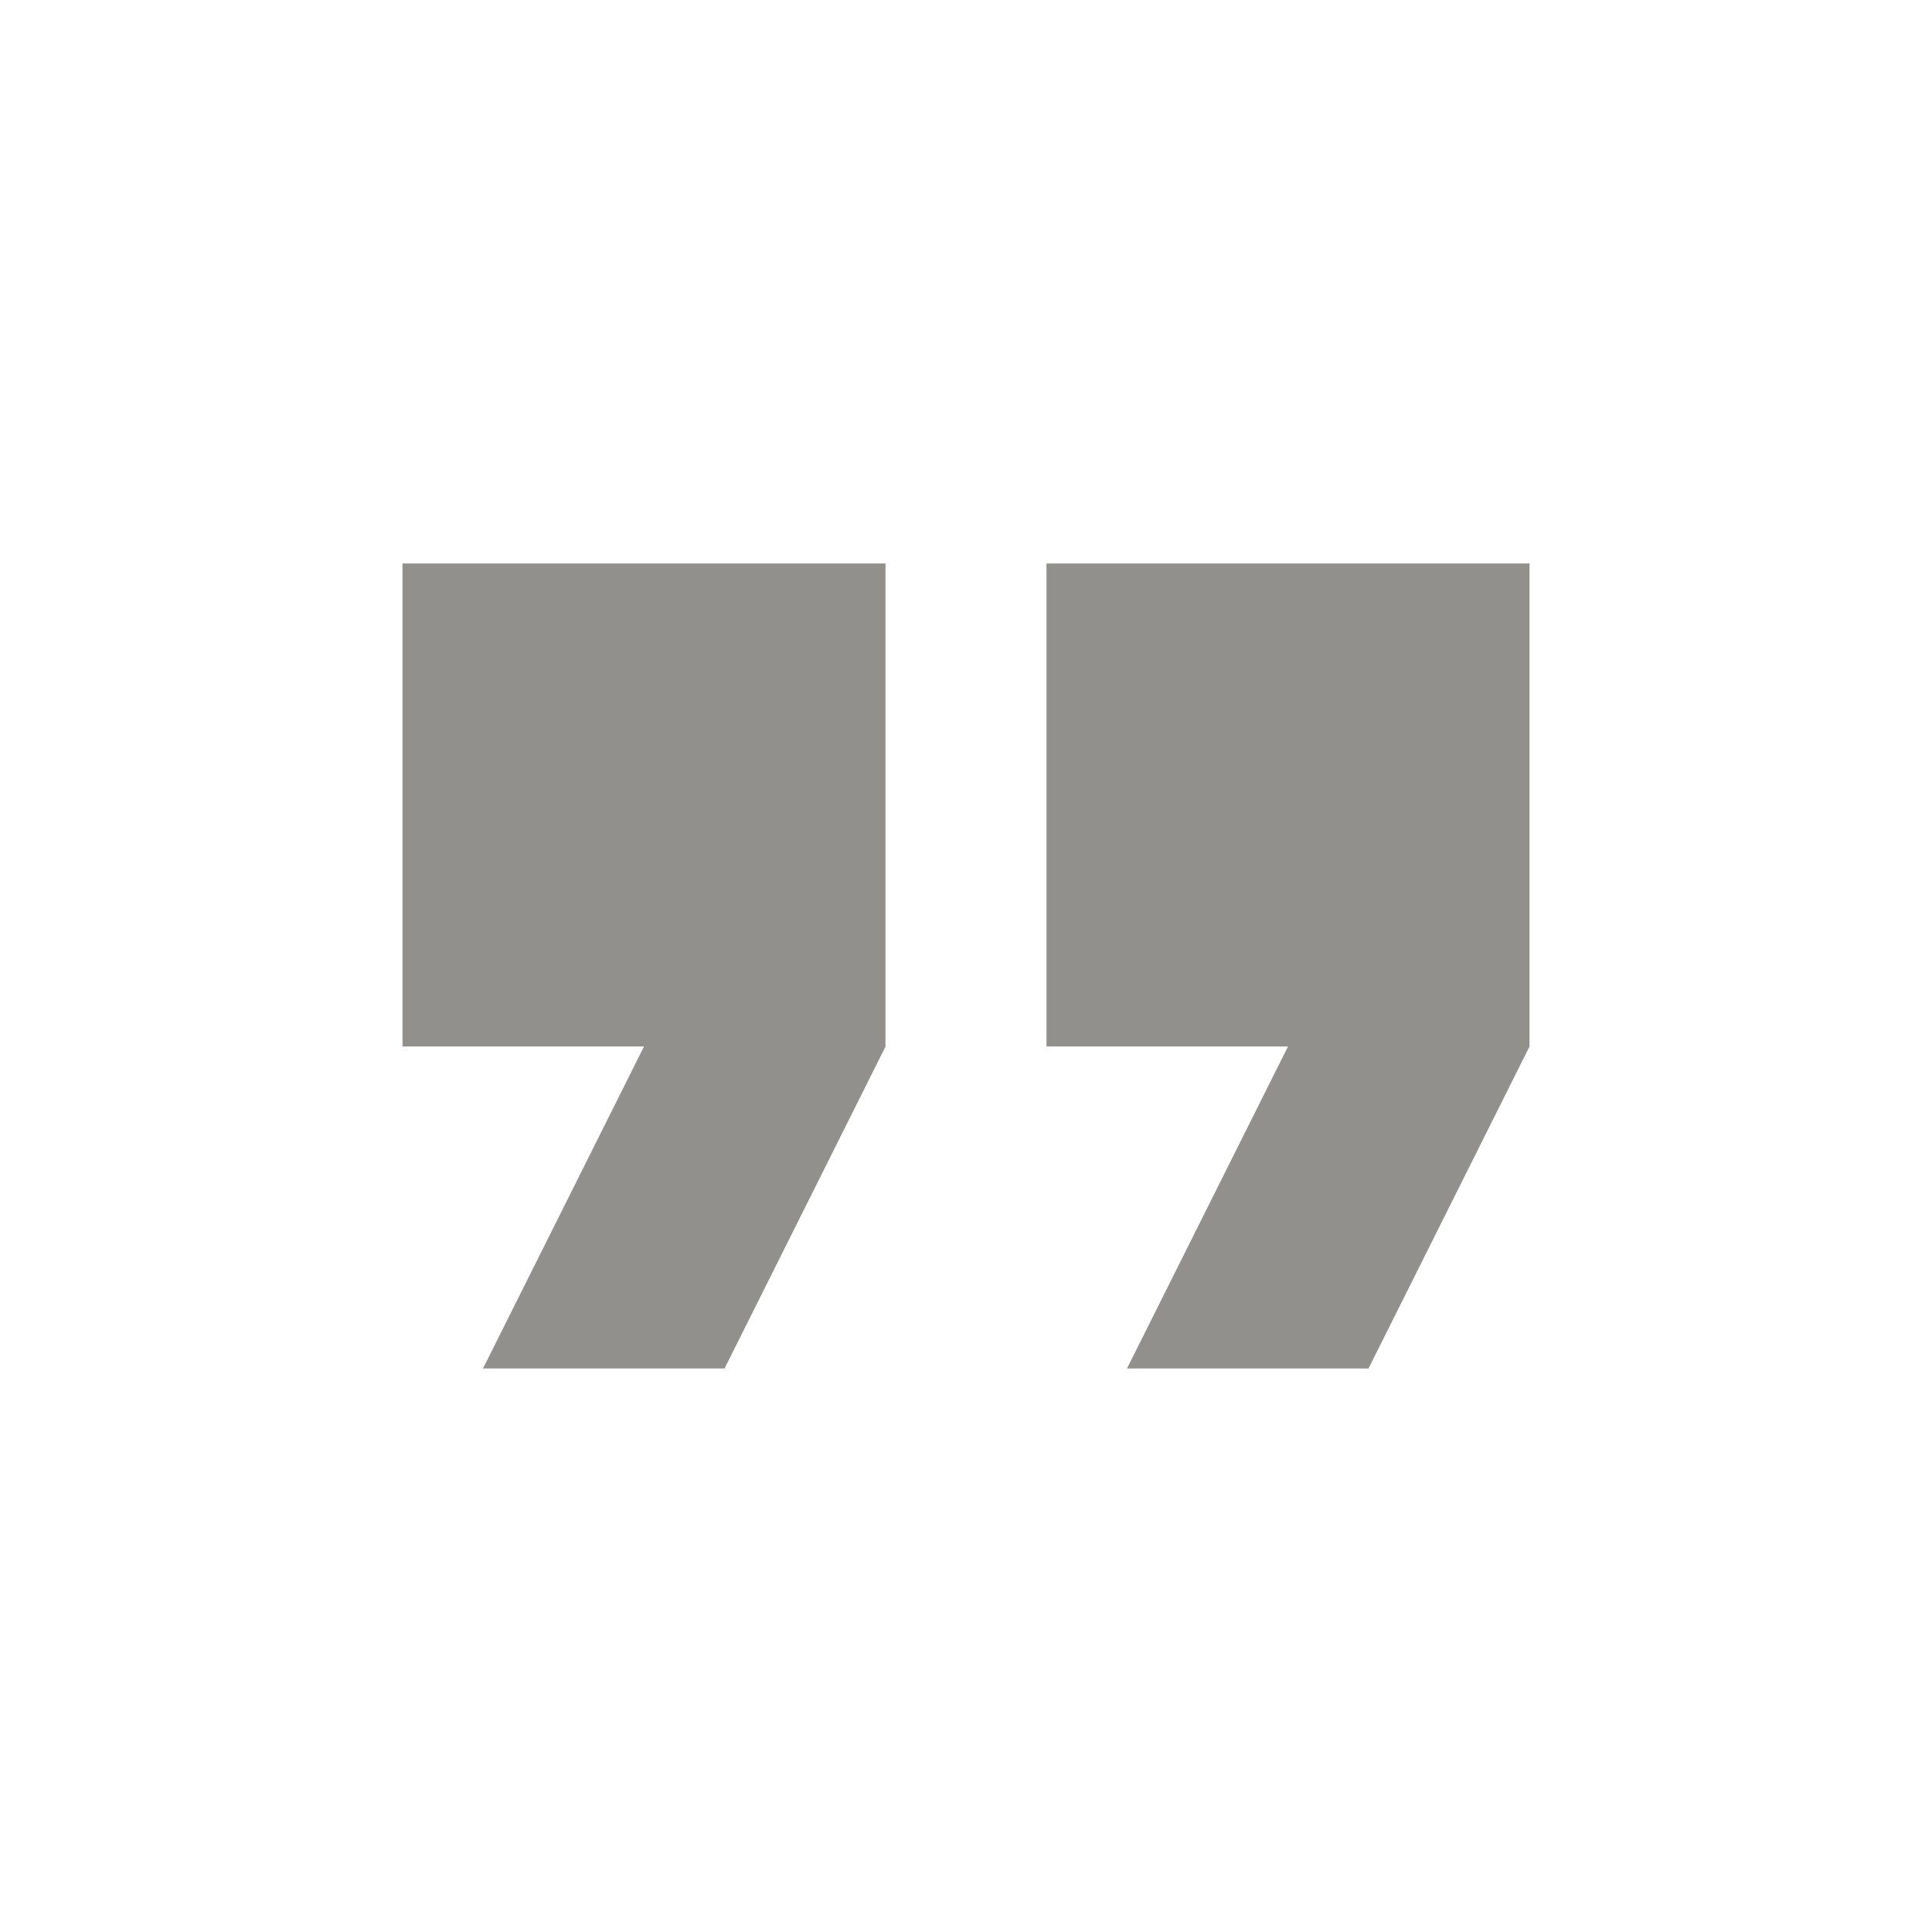 <!-- Generated by IcoMoon.io -->
<svg version="1.1" xmlns="http://www.w3.org/2000/svg" width="280" height="280" viewBox="0 0 280 280">
<title>mt-format_quote</title>
<path fill="#91908d" d="M70 198.333h35l23.333-46.667v-70h-70v70h35l-23.333 46.667zM163.333 198.333h35l23.333-46.667v-70h-70v70h35l-23.333 46.667z"></path>
</svg>
